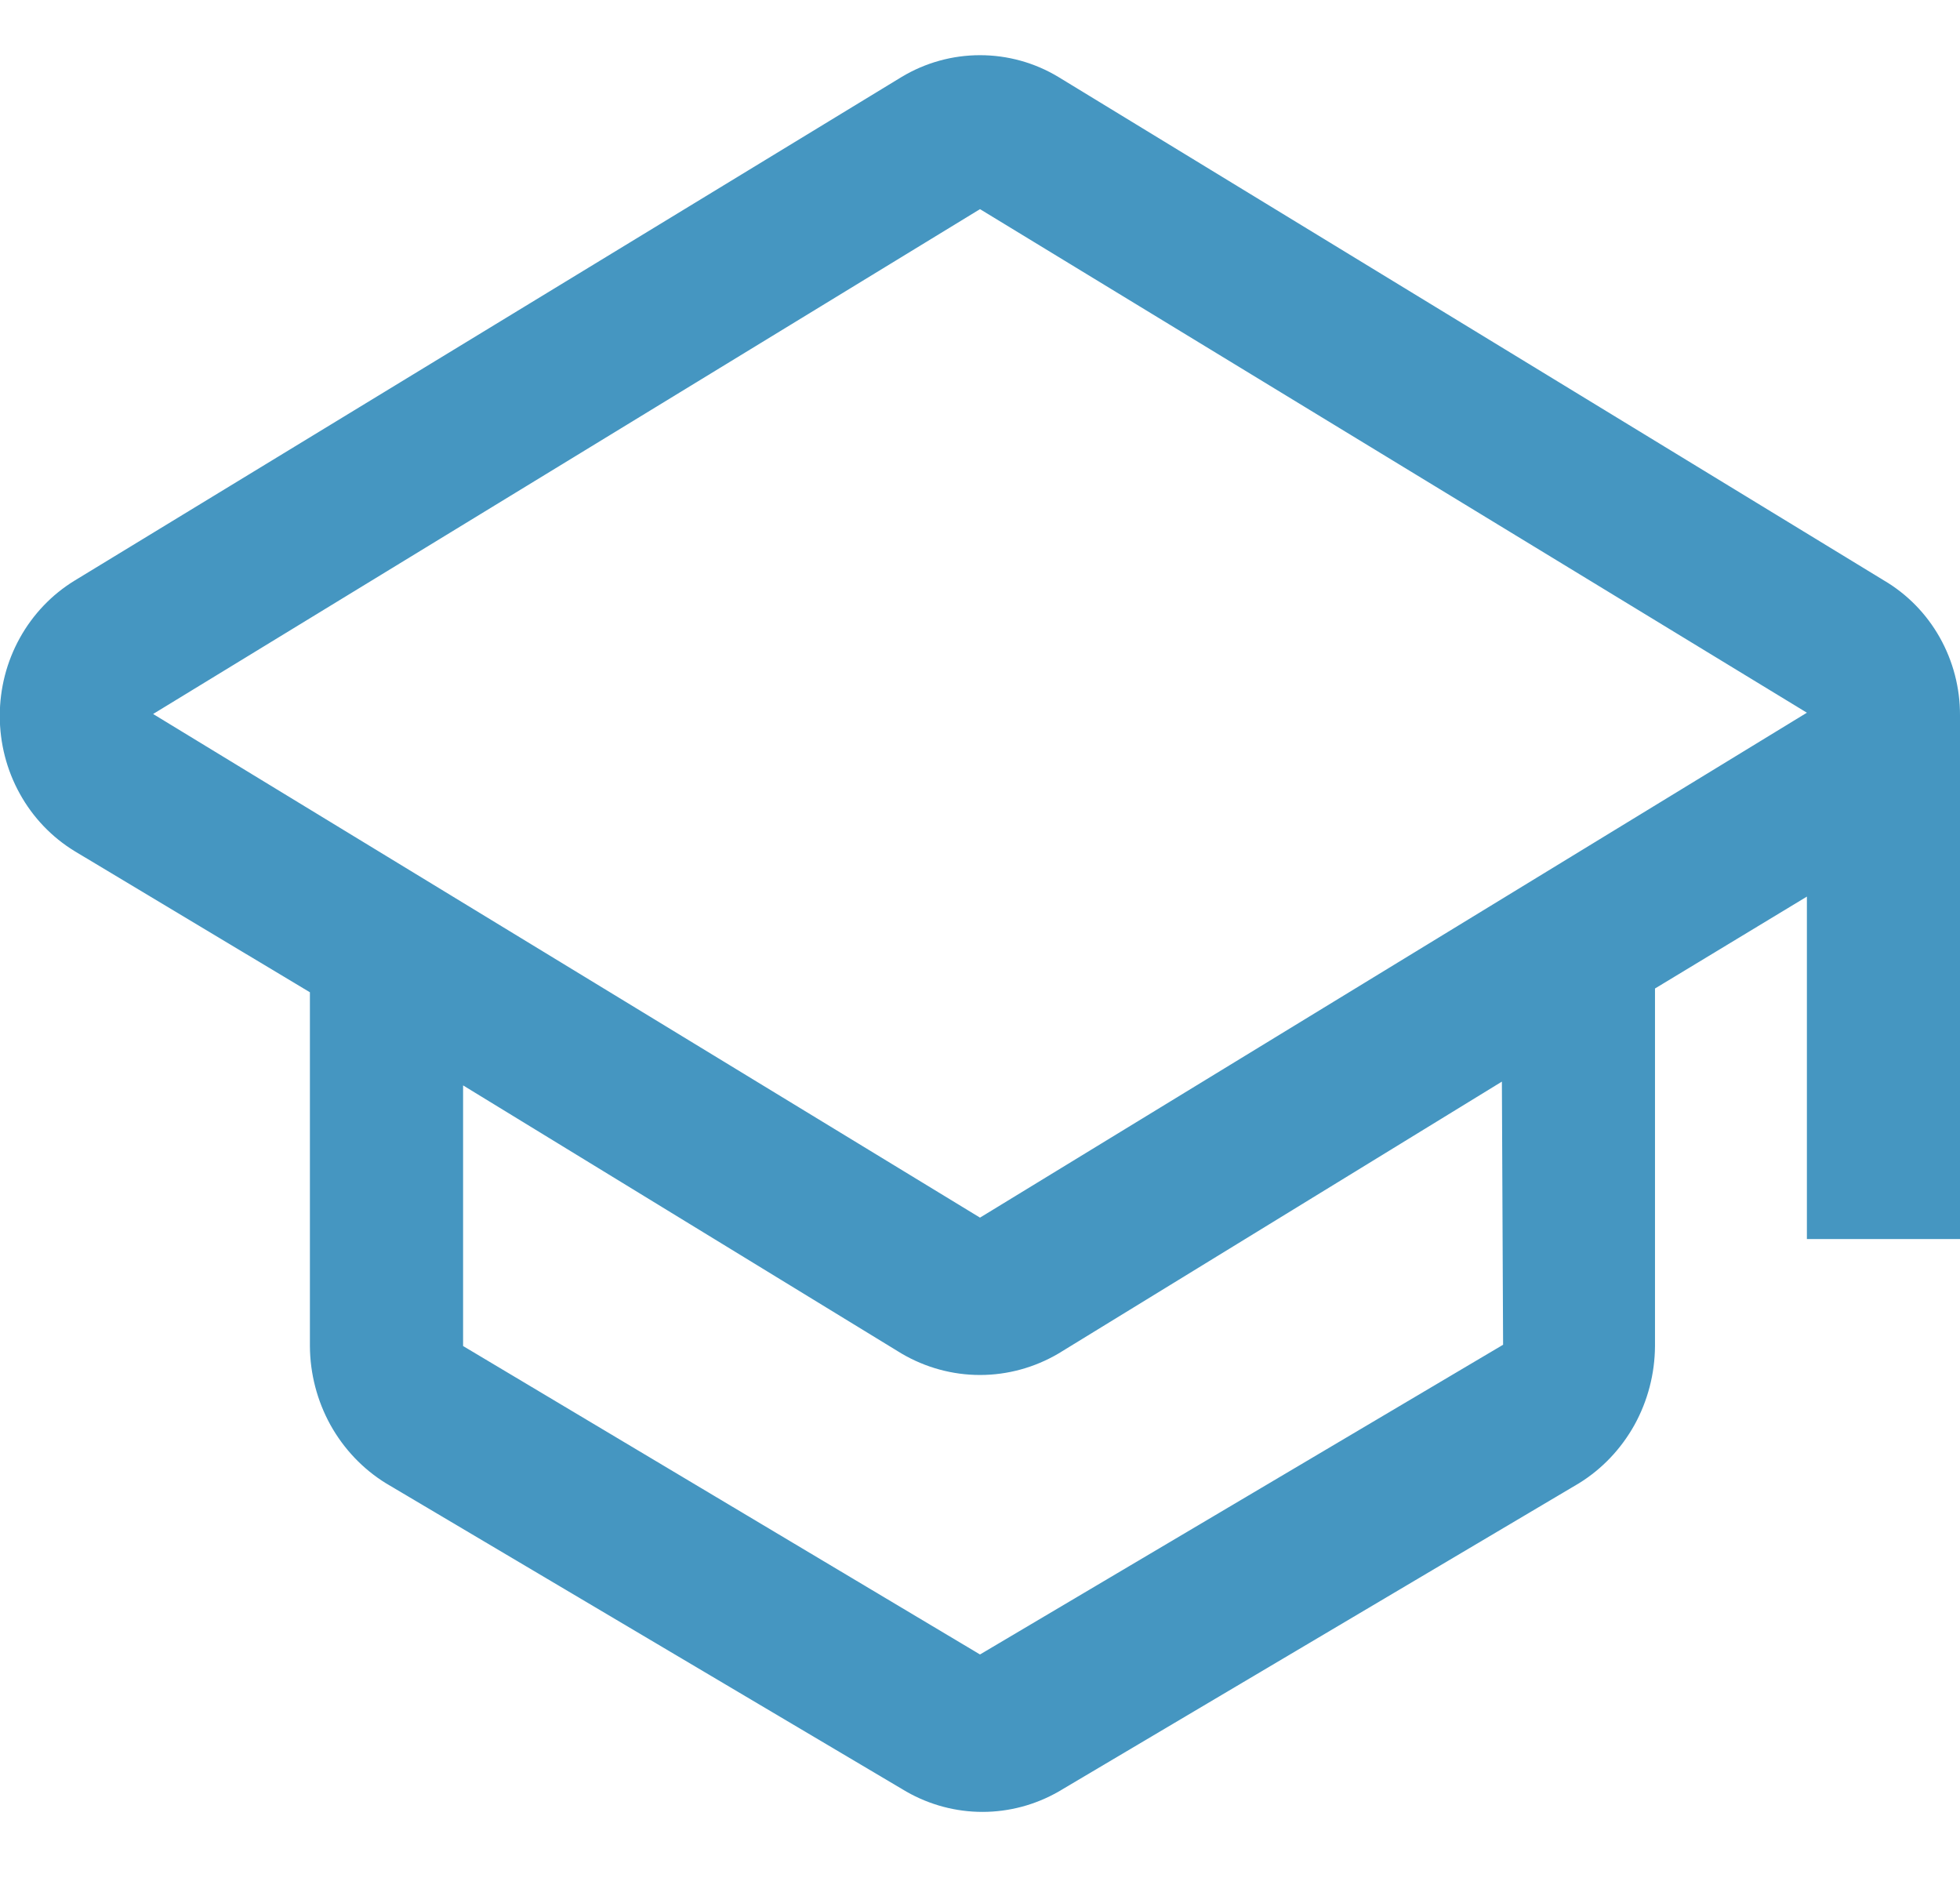 <svg width="26" height="25" viewBox="0 0 26 25" fill="none" xmlns="http://www.w3.org/2000/svg">
<path d="M26 9.487C26.001 9.124 25.908 8.768 25.731 8.454C25.554 8.14 25.299 7.88 24.993 7.7L14.04 1.021C13.725 0.831 13.366 0.732 13 0.732C12.635 0.732 12.276 0.831 11.96 1.021L0.991 7.7C0.688 7.885 0.437 8.148 0.263 8.462C0.088 8.777 -0.003 9.133 -0.003 9.495C-0.003 9.857 0.088 10.213 0.263 10.528C0.437 10.843 0.688 11.105 0.991 11.29L4.111 13.161V17.853C4.113 18.22 4.207 18.58 4.383 18.899C4.56 19.217 4.813 19.484 5.119 19.673L12.025 23.764C12.334 23.94 12.68 24.032 13.033 24.032C13.385 24.032 13.732 23.94 14.04 23.764L20.946 19.673C21.252 19.484 21.505 19.217 21.682 18.899C21.858 18.58 21.952 18.22 21.954 17.853V13.111L23.969 11.892V16.434H26V9.487ZM19.939 17.836L13 21.944L6.143 17.853V14.396L11.96 17.953C12.277 18.139 12.635 18.237 13 18.237C13.365 18.237 13.723 18.139 14.04 17.953L19.923 14.346L19.939 17.836ZM13 16.15L2.031 9.47L13 2.774L23.969 9.453L13 16.15Z" fill="#4596C1"/>
</svg>
